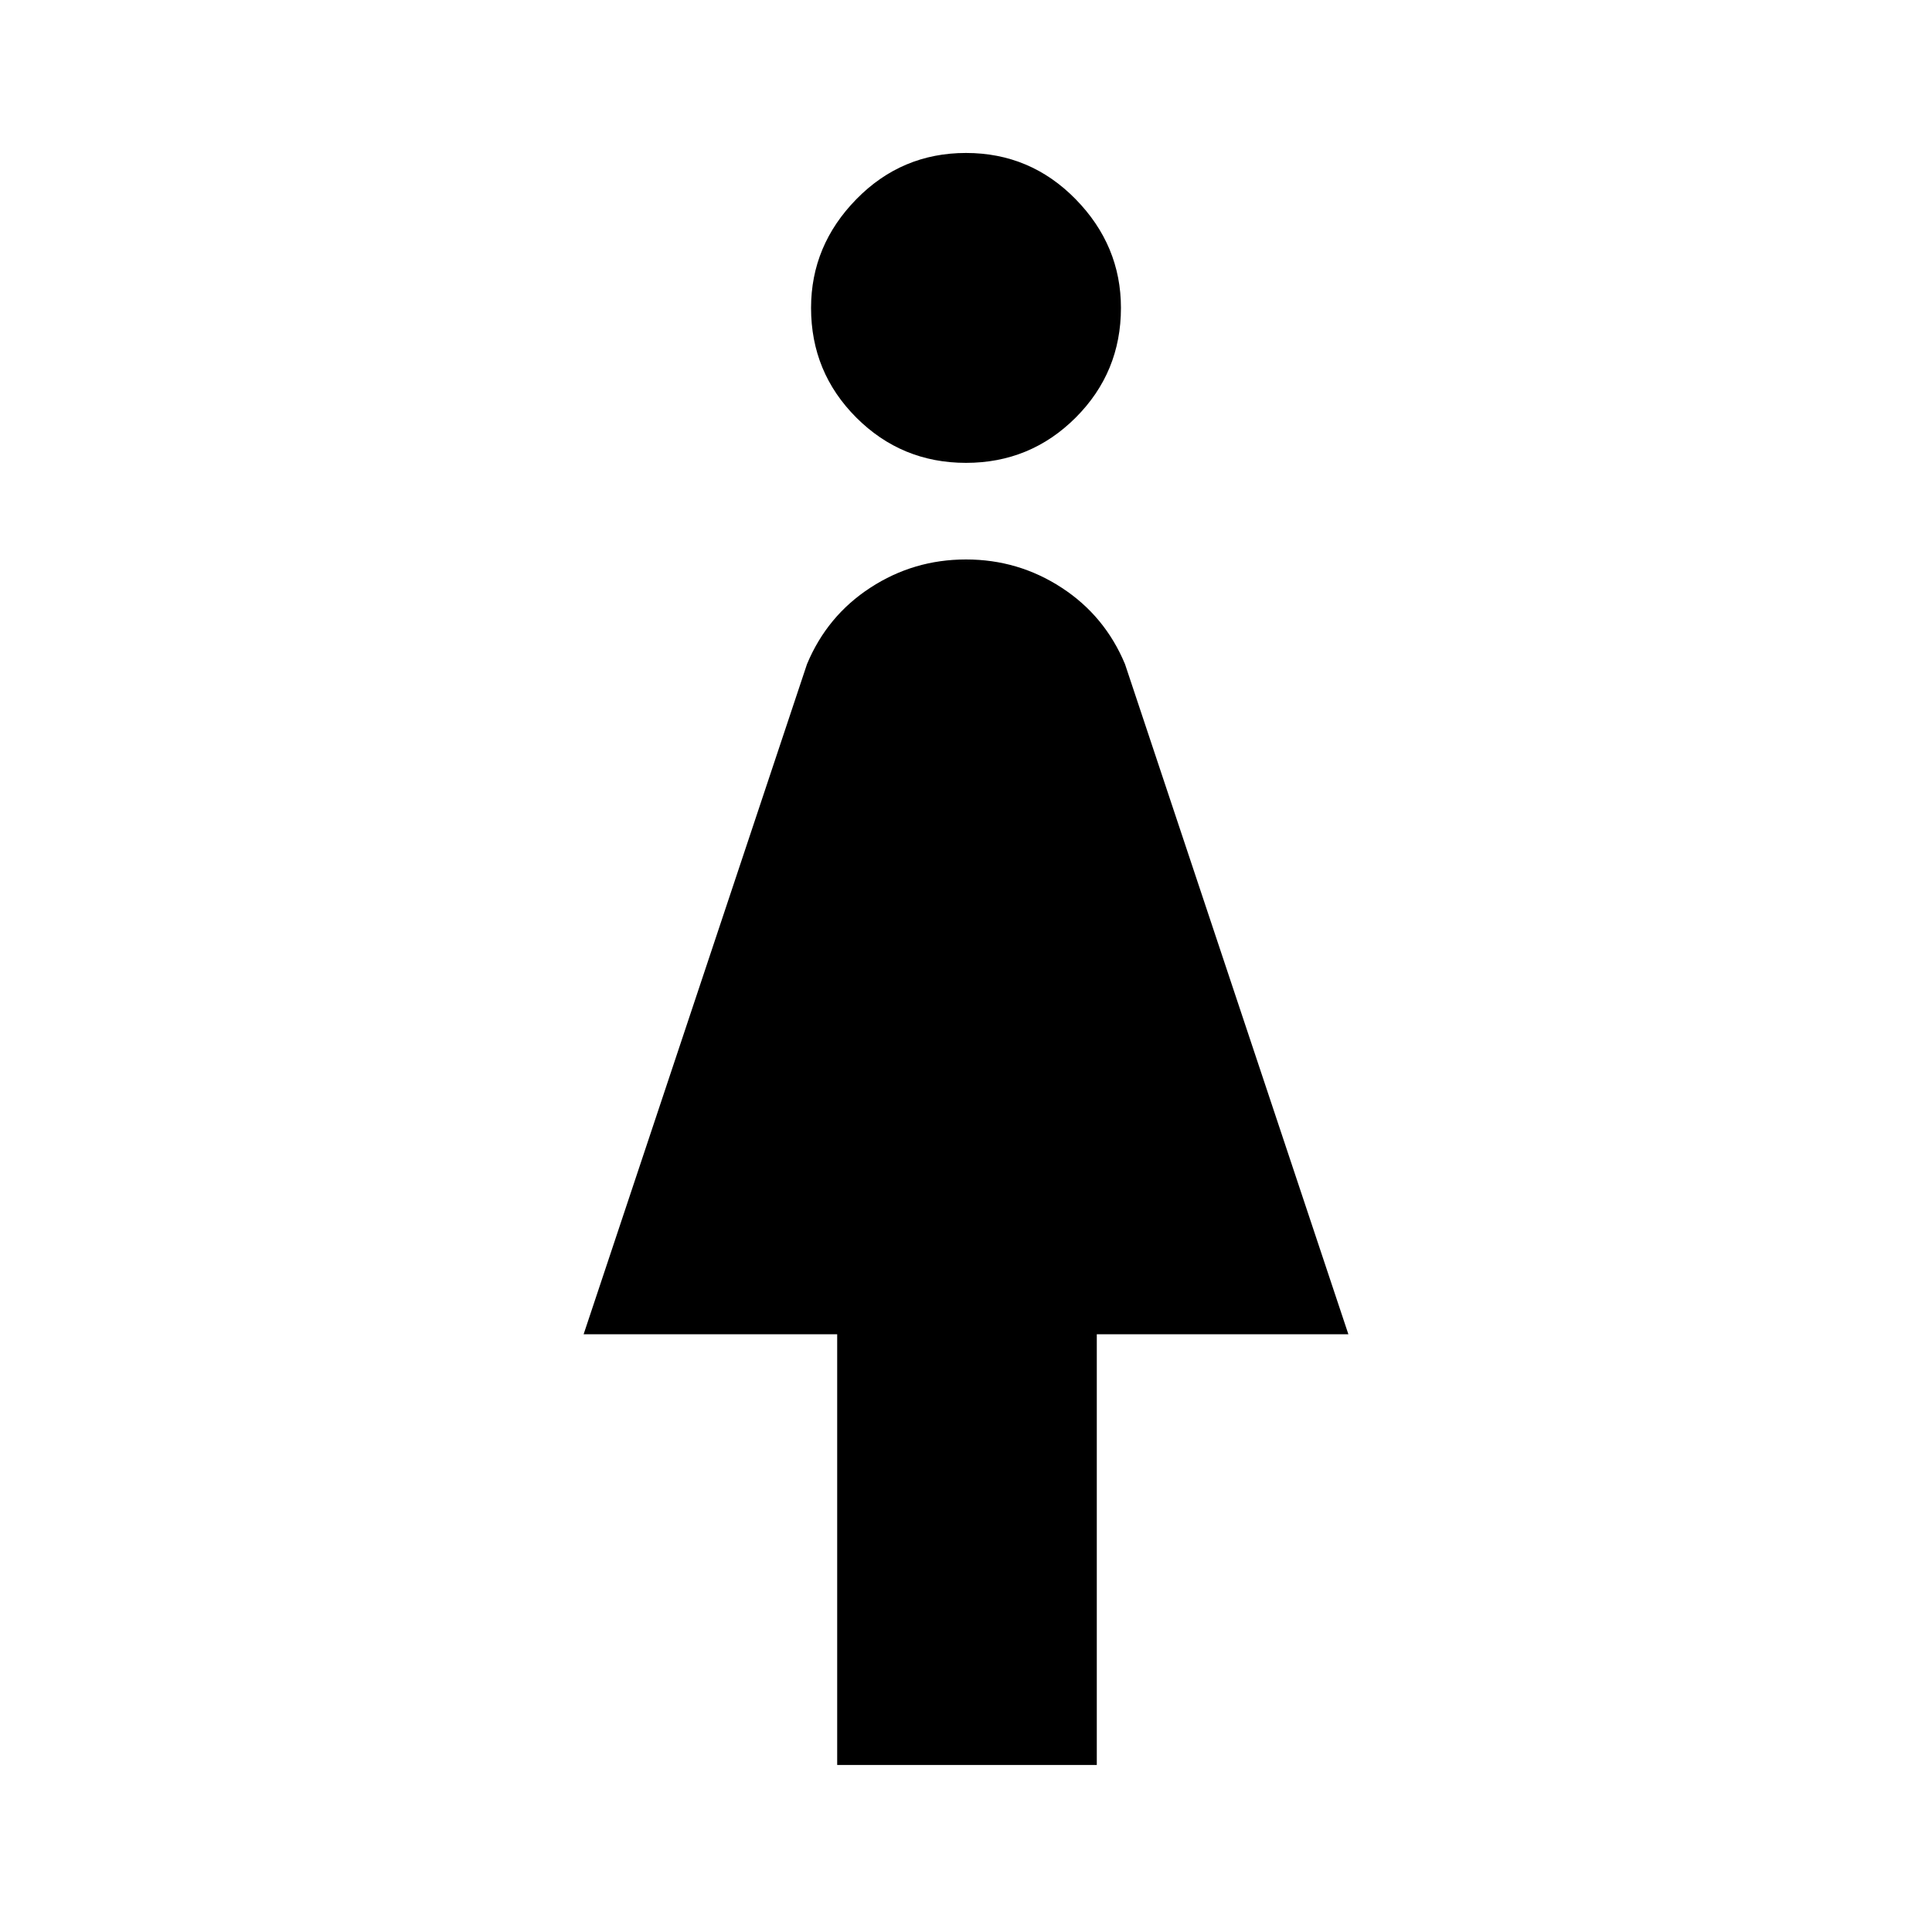 <svg xmlns="http://www.w3.org/2000/svg" height="40" width="40"><path d="M17.333 36.542V27.625H12.083L16.708 13.75Q17.125 12.75 18.021 12.167Q18.917 11.583 20 11.583Q21.083 11.583 21.979 12.167Q22.875 12.75 23.292 13.75L27.917 27.625H22.708V36.542ZM20 9.583Q18.667 9.583 17.729 8.646Q16.792 7.708 16.792 6.375Q16.792 5.083 17.729 4.125Q18.667 3.167 20 3.167Q21.333 3.167 22.271 4.125Q23.208 5.083 23.208 6.375Q23.208 7.708 22.271 8.646Q21.333 9.583 20 9.583Z"/></svg>